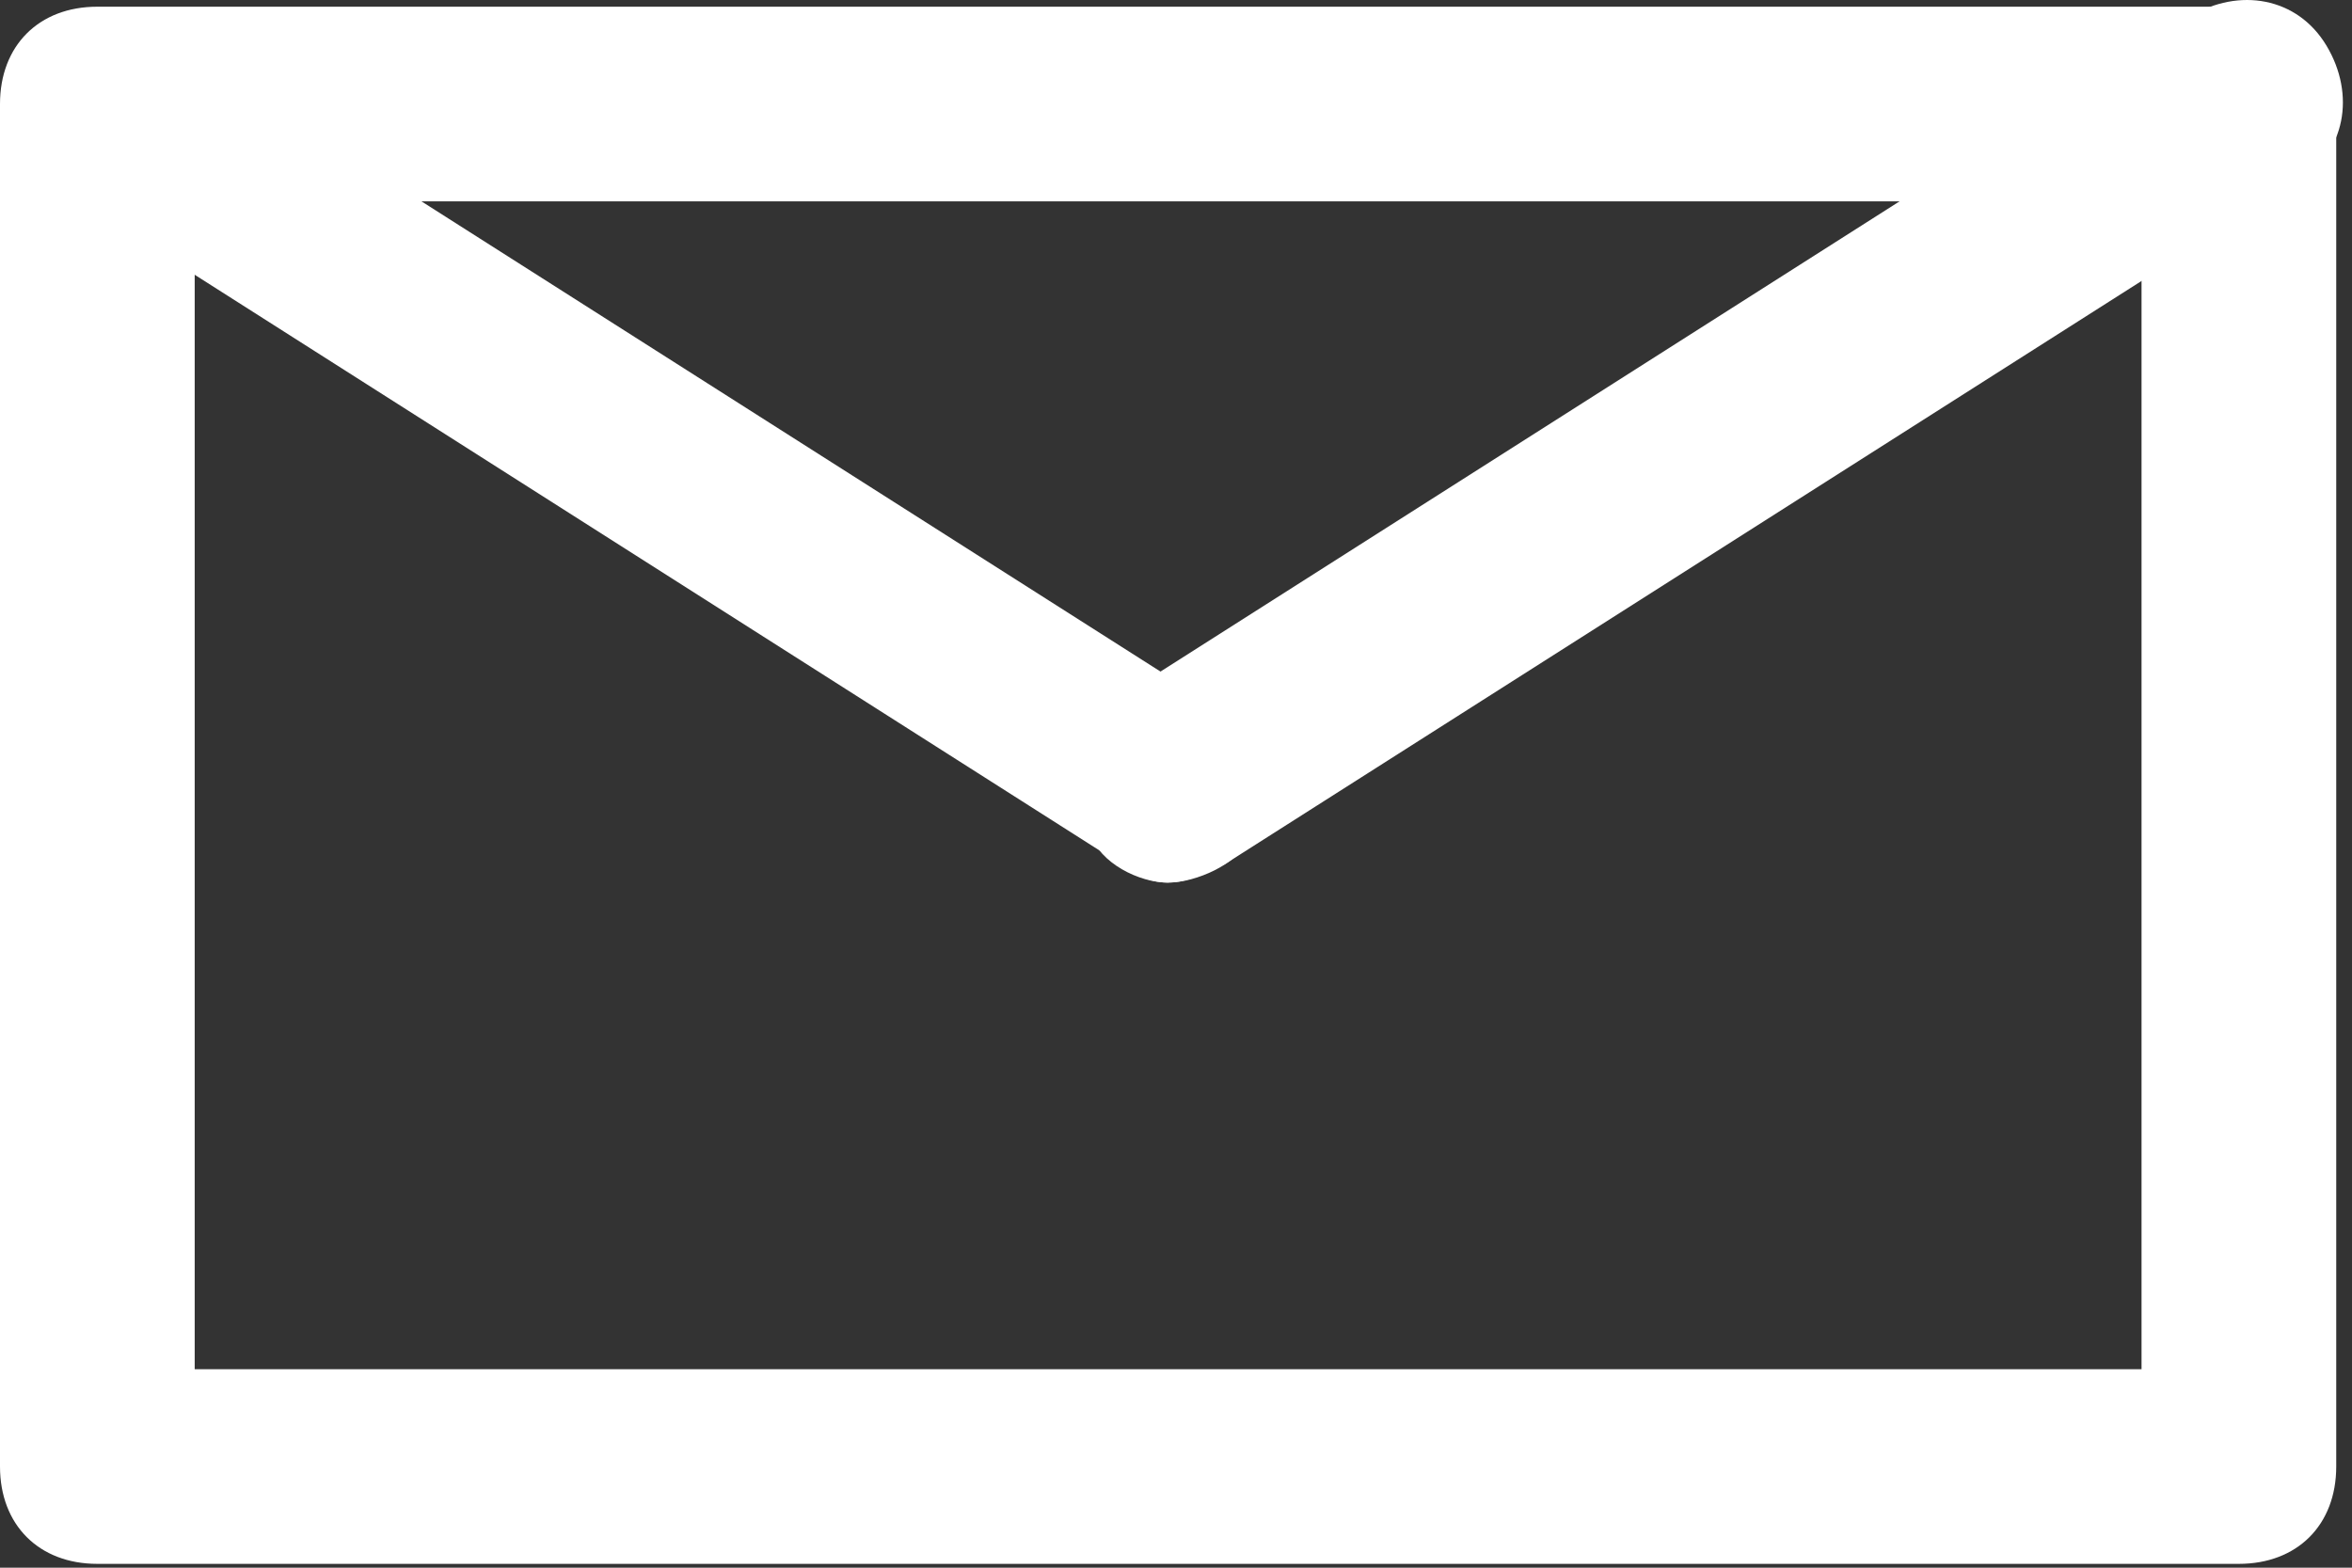 <svg xmlns="http://www.w3.org/2000/svg" width="81" height="54" viewBox="0 0 81 54"><rect x="0" y="0" width="81" height="54" fill="#333333" stroke="none"/><g><g><g><g><g><path fill="#fff" d="M6.705 6.935h67.047v40.229H6.705zm73.752 43.581V3.583c0-2.011-1.341-3.352-3.353-3.352H3.352C1.341.23 0 1.57 0 3.583v46.933c0 2.011 1.34 3.352 3.352 3.352h73.752c2.012 0 3.353-1.34 3.353-3.352z"/></g></g></g><g><g><g><path fill="#fff" d="M40.228 30.402c-1.005 0-2.346-.67-2.682-1.676-1.005-1.677-.67-3.688 1.006-4.694L75.428.566c1.676-1.006 3.688-.67 4.693 1.006 1.006 1.676.67 3.687-1.005 4.693L42.24 29.73c-.67.336-1.341.67-2.012.67z"/></g></g></g><g><g><g><path fill="#fff" d="M40.228 30.402c-.67 0-1.34-.335-1.676-.67L1.676 6.264C0 5.259-.335 3.248.67 1.907 1.676.23 3.688-.105 5.03.9l36.876 23.467c1.676 1.005 2.01 3.017 1.005 4.693-.335.67-1.676 1.34-2.682 1.34z"/></g></g></g></g></g></svg>